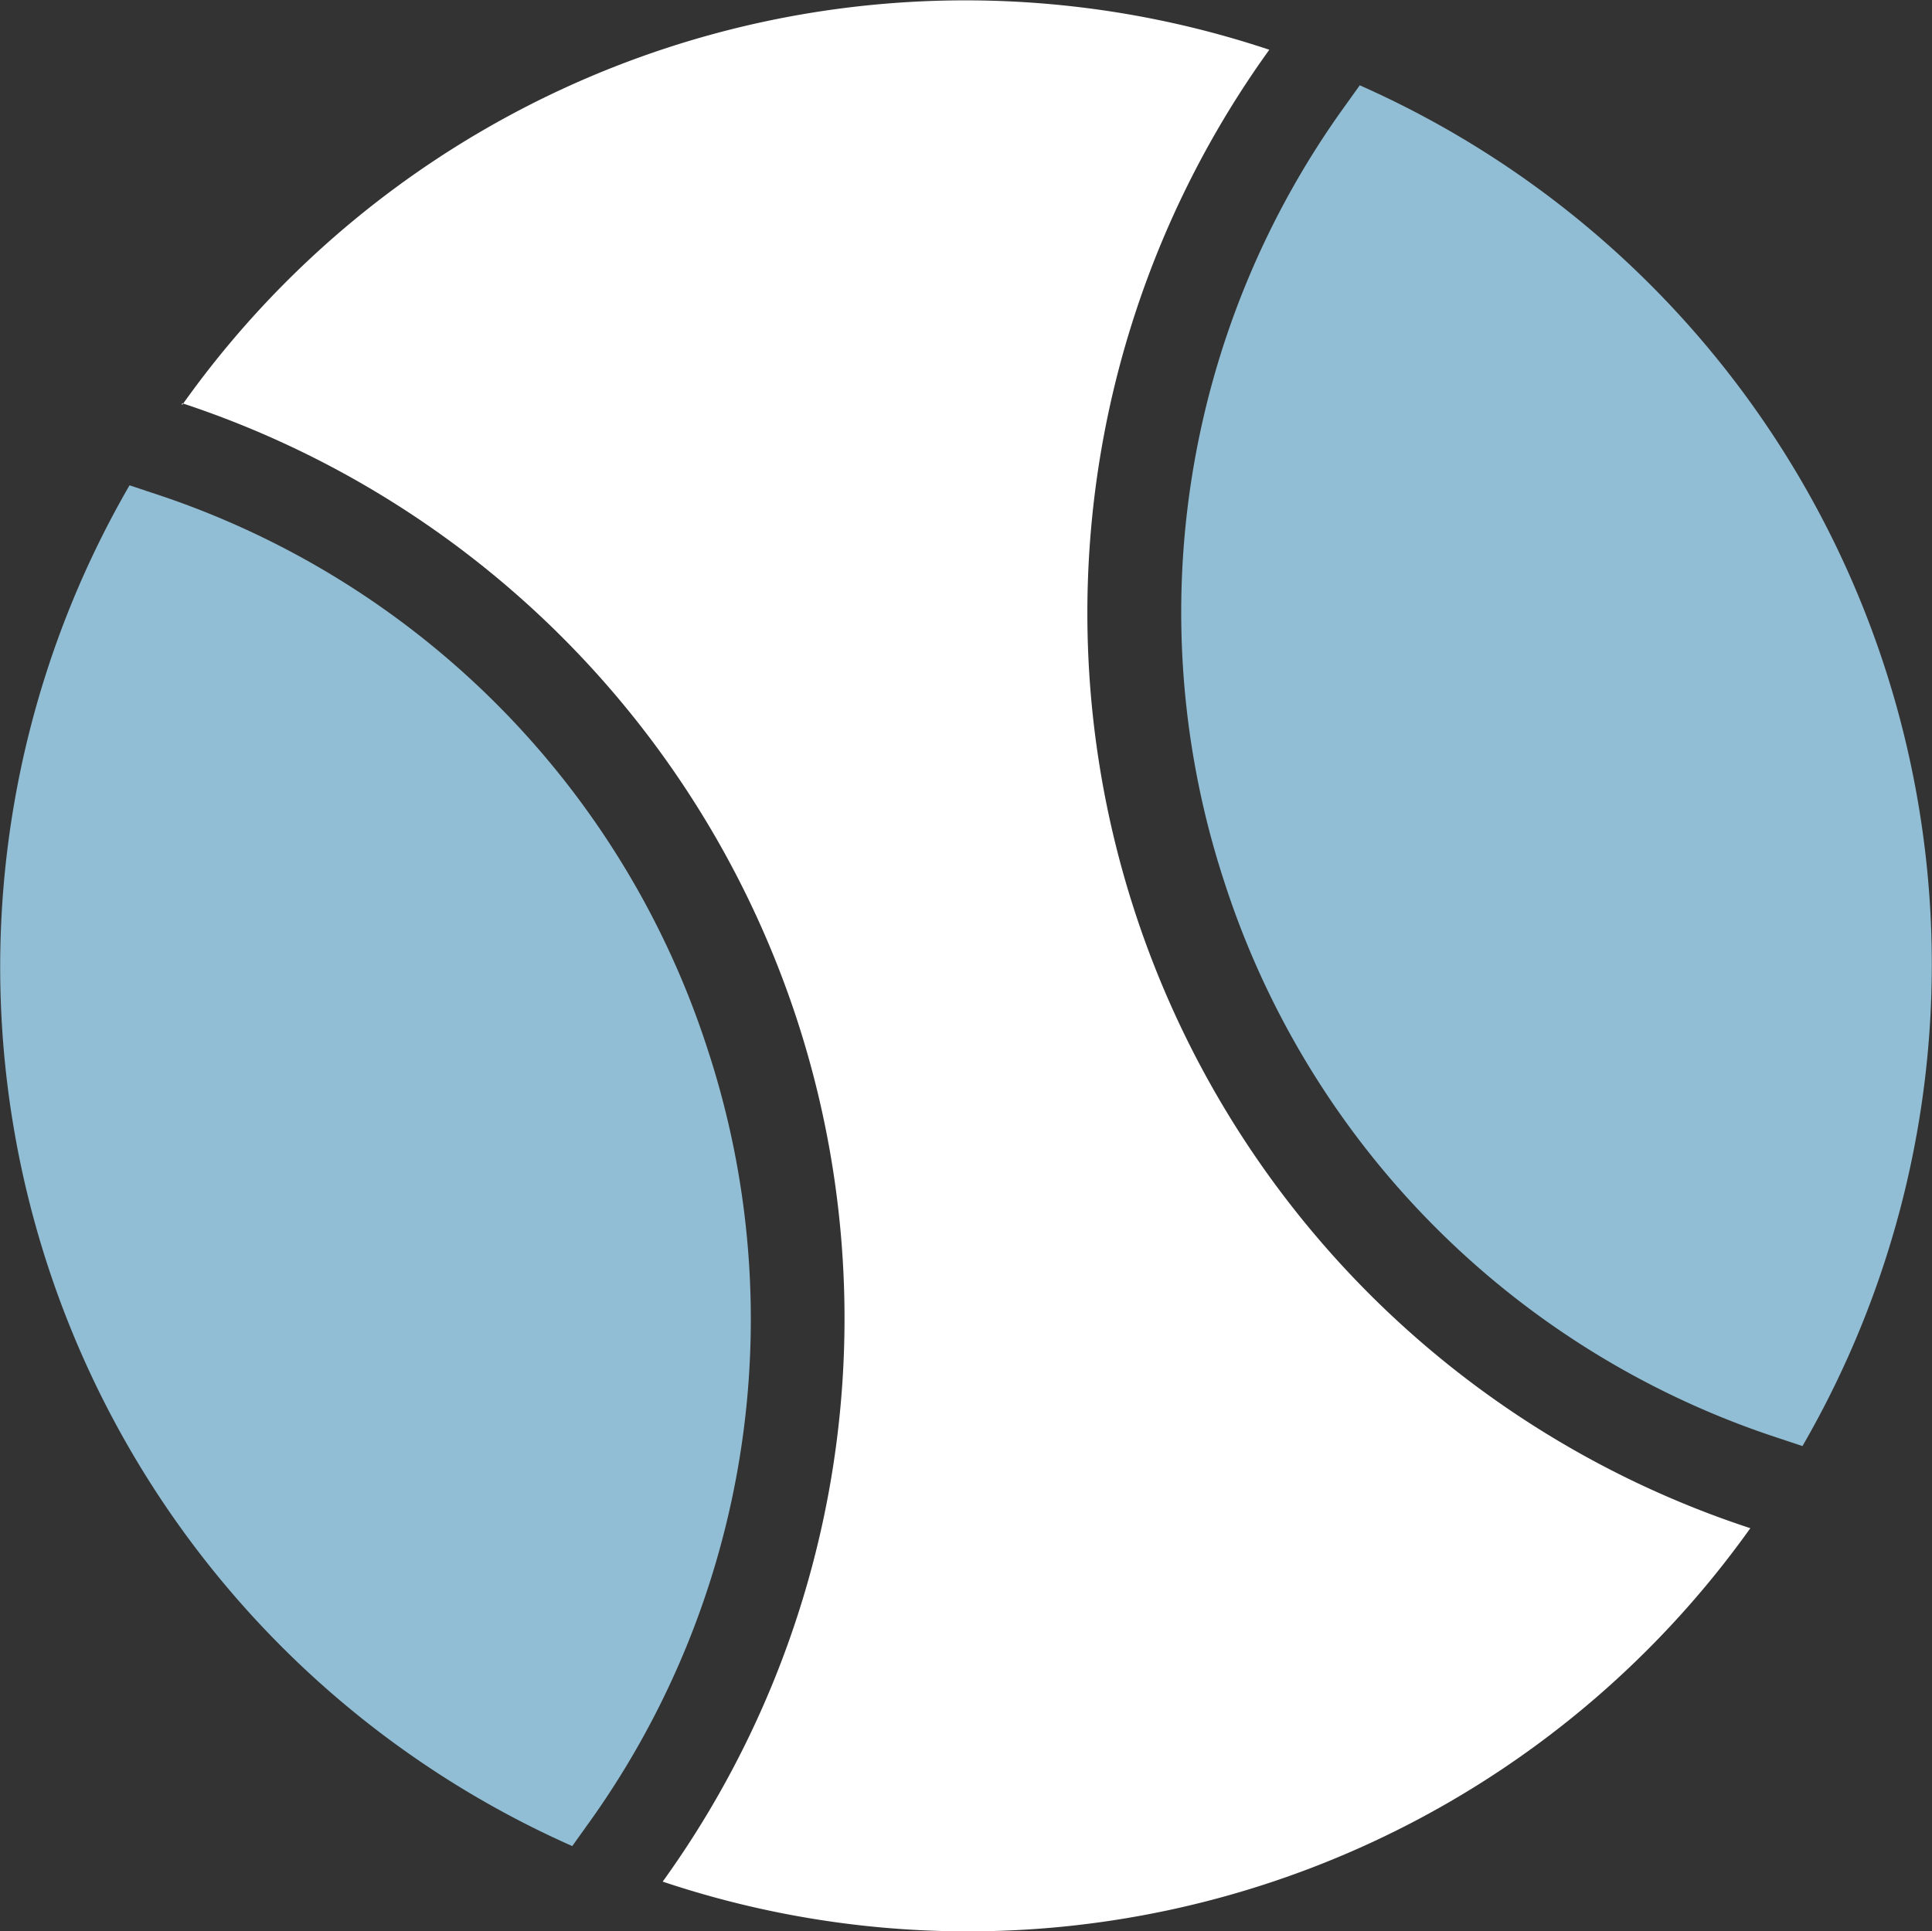 <svg xmlns="http://www.w3.org/2000/svg" viewBox="0 0 48.92 48.91"><rect x="0" y="0" width="48.92" height="48.91" fill="#333333" stroke="none"/><defs><style>.cls-1{fill:#fff;}.cls-2{fill:#91bed4;}</style></defs><title>toys-colored</title><g id="Layer_2" data-name="Layer 2"><g id="background"><path class="cls-1" d="M4.61,10.21A24.43,24.43,0,0,1,20.19,25.85a24.39,24.39,0,0,1-3.41,21.8A24.33,24.33,0,0,0,44.32,38.7,24.39,24.39,0,0,1,32.14,1.26a24.31,24.31,0,0,0-27.53,9Z"/><path class="cls-2" d="M17.92,26.58A21.89,21.89,0,0,0,3.85,12.48l-.57-.19A24.35,24.35,0,0,0,14.49,46.75l.35-.49A21.89,21.89,0,0,0,17.92,26.58Z"/><path class="cls-2" d="M31,22.33a21.89,21.89,0,0,0,14.07,14.1l.57.19A24.35,24.35,0,0,0,34.43,2.16l-.35.49A21.9,21.9,0,0,0,31,22.33Z"/></g></g></svg>